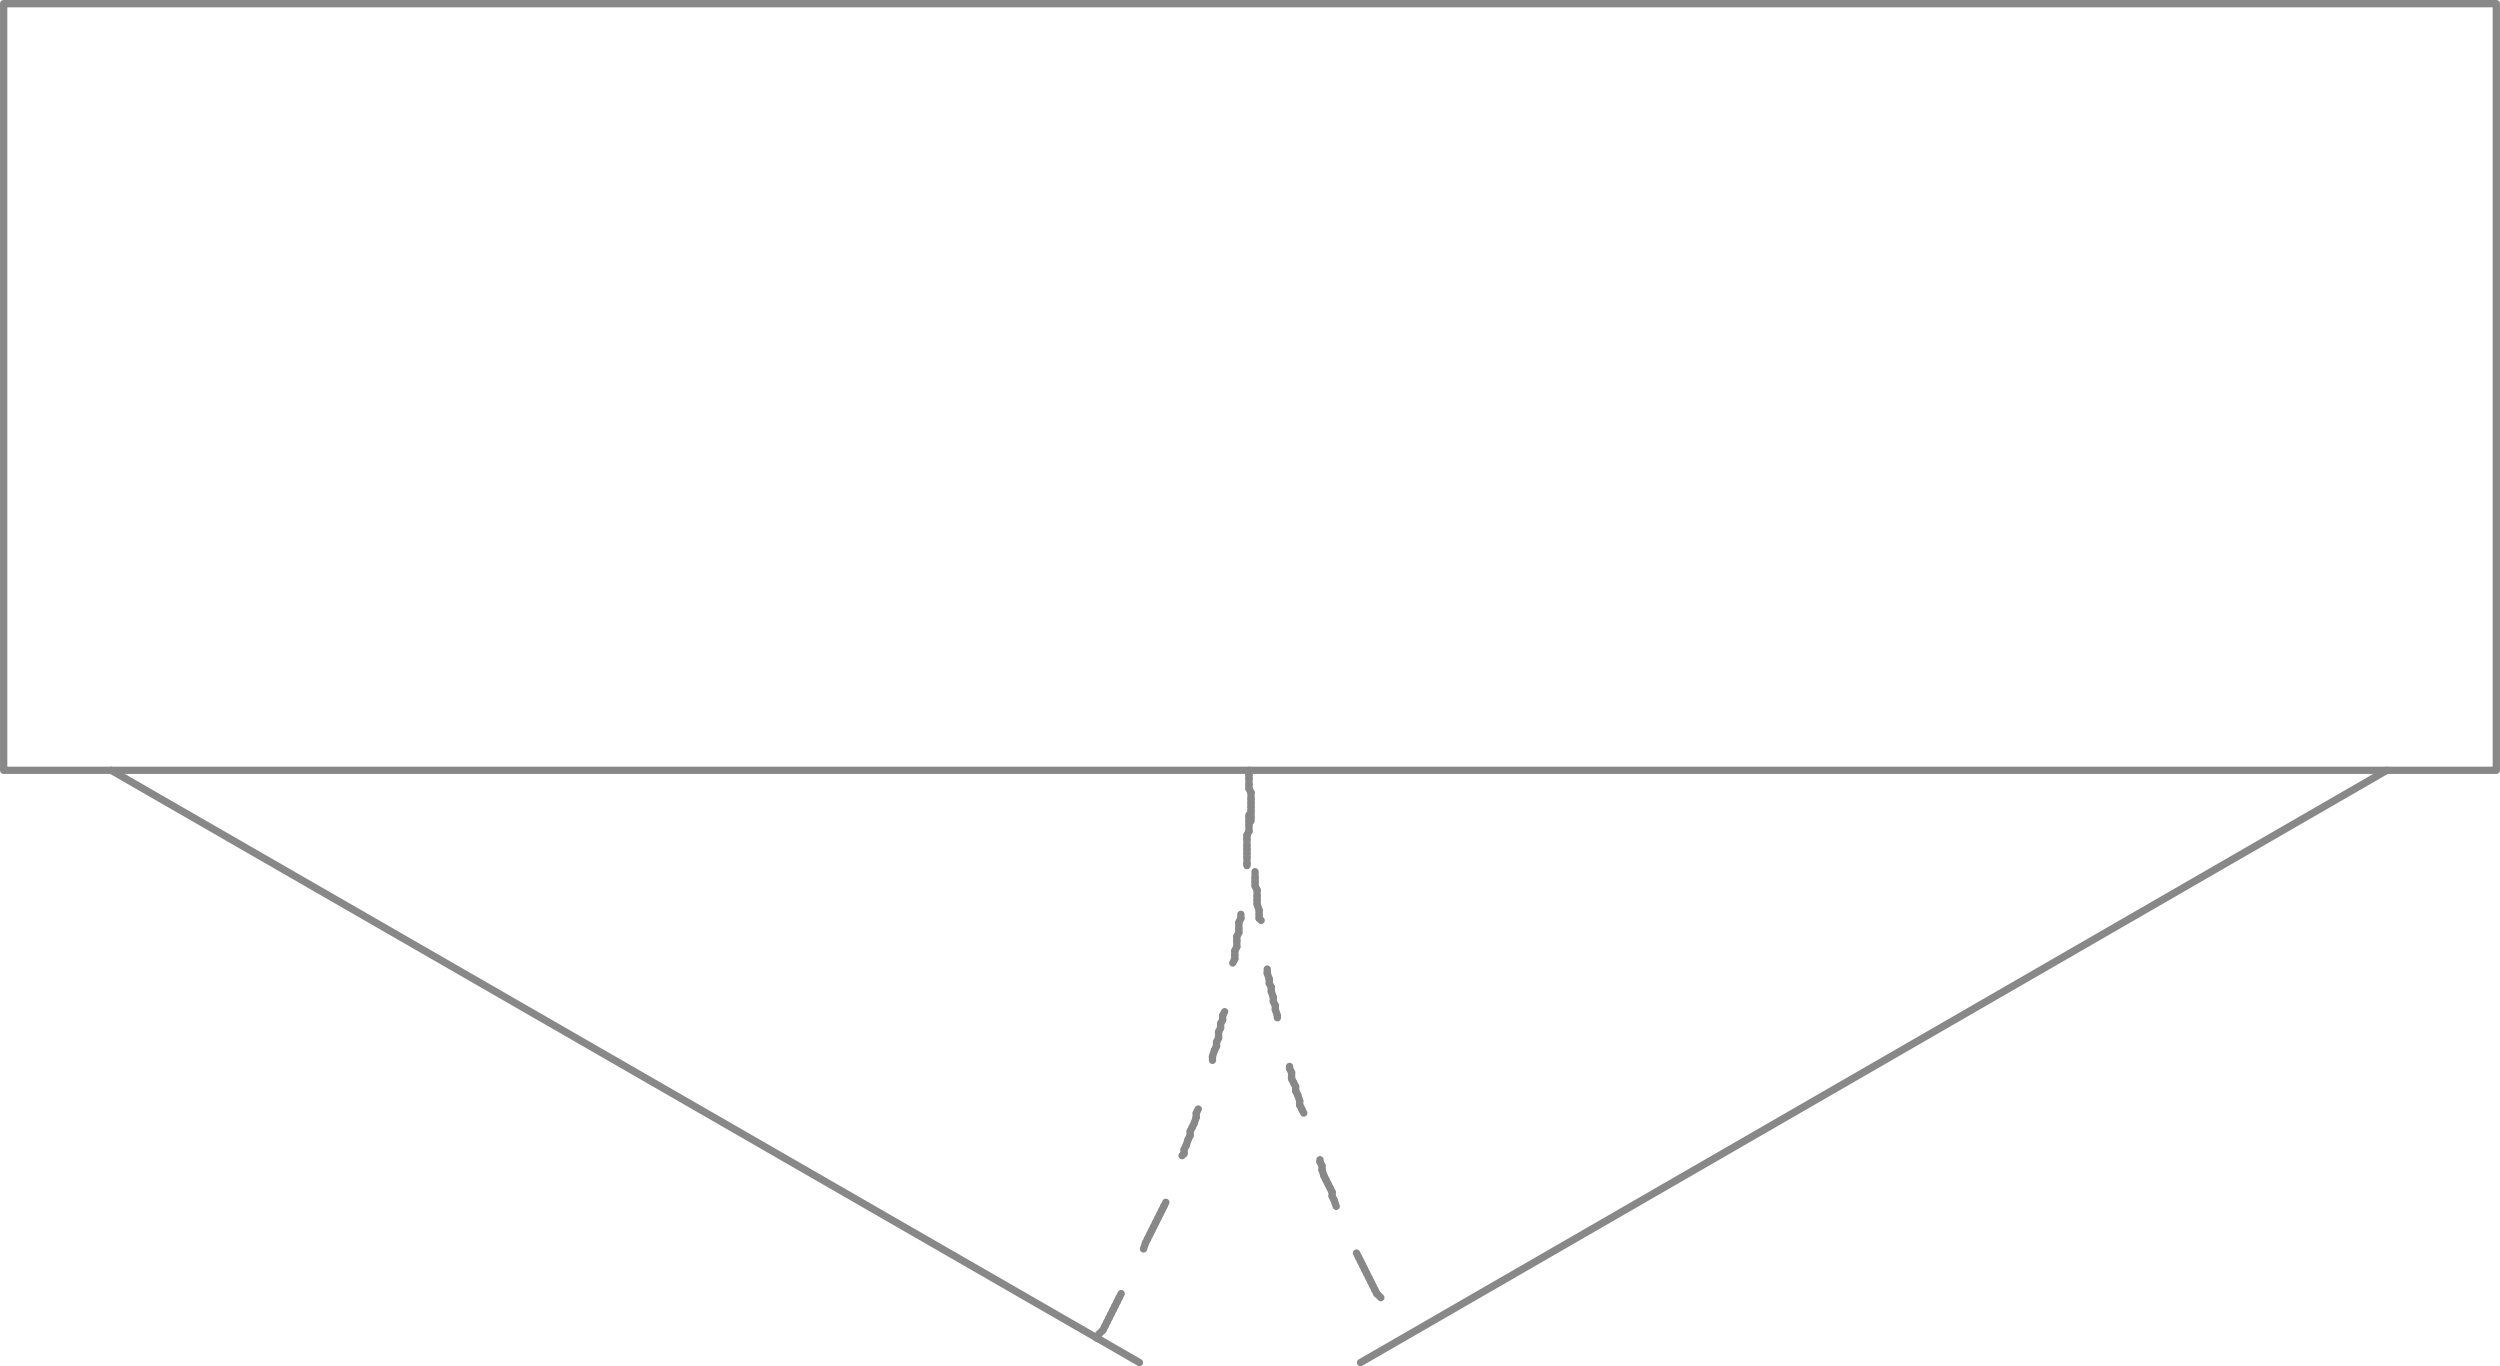 <svg xmlns="http://www.w3.org/2000/svg" height="101.04" viewBox="0 0 184.89 101.042"><g transform="translate(-146.12-534.81)" fill="none" stroke="#888" stroke-linejoin="round" stroke-linecap="round" stroke-width=".54" stroke-miterlimit="10"><path d="m146.39 535.08v56.7h184.35v-56.7h-184.35z"/><path d="m154.34 591.78l76.05 43.8"/><path d="m227.24 633.78l.15-.3"/><path d="m227.39 633.48l.3-.3"/><path d="m227.69 633.18l.15-.3"/><path d="m227.84 632.88l.15-.3"/><path d="m227.99 632.58l.15-.3"/><path d="m228.14 632.28l.15-.3"/><path d="m228.29 631.98l.15-.3"/><path d="m228.44 631.68l.15-.3"/><path d="m228.59 631.38l.15-.3"/><path d="m228.74 631.08l.15-.3"/><path d="m228.89 630.78l.15-.3"/><path d="m230.69 627.18l.15-.45"/><path d="m230.84 626.73l.15-.3"/><path d="m230.99 626.43l.15-.3"/><path d="m231.14 626.13l.15-.3"/><path d="m231.29 625.83l.15-.3"/><path d="m231.44 625.53l.15-.3"/><path d="m231.59 625.23l.15-.3"/><path d="m231.74 624.93l.15-.3"/><path d="m231.89 624.63l.15-.3"/><path d="m232.04 624.33l.15-.3"/><path d="m232.19 624.03l.15-.3"/><path d="m233.54 620.28l.15-.15"/><path d="m233.69 620.13v-.3"/><path d="m233.69 619.83l.15-.3"/><path d="m233.84 619.53l.15-.45"/><path d="m233.99 619.08l.15-.3"/><path d="m234.14 618.78v-.3"/><path d="m234.14 618.48l.15-.3"/><path d="m234.29 618.18l.15-.3"/><path d="m234.44 617.88l.15-.45"/><path d="m234.59 617.43v-.3"/><path d="m234.59 617.13l.15-.3"/><path d="m235.79 613.23v-.3"/><path d="m235.79 612.93l.15-.45"/><path d="m235.94 612.48l.15-.3"/><path d="m236.09 612.18v-.3"/><path d="m236.09 611.88l.15-.3"/><path d="m236.24 611.58v-.45"/><path d="m236.24 611.13l.15-.3"/><path d="m236.39 610.83v-.3"/><path d="m236.39 610.53l.15-.3"/><path d="m236.54 610.23v-.3"/><path d="m236.54 609.93l.15-.3"/><path d="m237.29 606.03l.15-.3"/><path d="m237.44 605.73v-.3"/><path d="m237.44 605.43v-.3"/><path d="m237.44 605.13l.15-.3"/><path d="m237.59 604.83v-.45"/><path d="m237.59 604.38v-.3"/><path d="m237.59 604.08l.15-.3"/><path d="m237.74 603.78v-.3"/><path d="m237.74 603.48v-.45"/><path d="m237.74 603.03l.15-.3"/><path d="m237.89 602.73v-.3"/><path d="m238.34 598.83v-.15"/><path d="m238.34 598.68v-.45"/><path d="m238.34 598.23v-.3"/><path d="m238.34 597.93v-.3"/><path d="m238.34 597.63v-.3"/><path d="m238.34 597.33v-.45"/><path d="m238.34 596.88v-.3"/><path d="m238.34 596.58l.15-.3"/><path d="m238.49 596.28v-.45"/><path d="m238.49 595.83v-.3"/><path d="m238.49 595.53v-.3"/><path d="m238.49 595.23v-.15"/><path d="m322.64 591.78l-75.9 43.8"/><path d="m238.49 591.78v.3"/><path d="m238.49 592.08v.3"/><path d="m238.49 592.38v.45"/><path d="m238.49 592.83v.3"/><path d="m238.49 593.13l.15.3"/><path d="m238.64 593.43v.45"/><path d="m238.64 593.88v.3"/><path d="m238.64 594.18v.3"/><path d="m238.64 594.48v.3"/><path d="m238.64 594.78v.45"/><path d="m238.64 595.23v.3"/><path d="m238.94 599.28v.45"/><path d="m238.94 599.73v.3"/><path d="m238.94 600.03v.3"/><path d="m238.94 600.33l.15.3"/><path d="m239.09 600.63v.45"/><path d="m239.09 601.08v.3"/><path d="m239.09 601.38v.3"/><path d="m239.09 601.68l.15.45"/><path d="m239.24 602.13v.3"/><path d="m239.24 602.43v.3"/><path d="m239.24 602.73l.15.15"/><path d="m239.84 606.48v.3"/><path d="m239.84 606.78l.15.45"/><path d="m239.99 607.23v.3"/><path d="m239.99 607.53l.15.3"/><path d="m240.14 607.83v.3"/><path d="m240.14 608.13l.15.45"/><path d="m240.29 608.58v.3"/><path d="m240.29 608.88l.15.3"/><path d="m240.44 609.18v.3"/><path d="m240.44 609.48l.15.45"/><path d="m240.59 609.93v.15"/><path d="m241.49 613.68v.15"/><path d="m241.49 613.83l.15.3"/><path d="m241.64 614.13v.45"/><path d="m241.64 614.58l.15.3"/><path d="m241.79 614.88l.15.3"/><path d="m241.94 615.18v.3"/><path d="m241.94 615.48l.15.3"/><path d="m242.09 615.78l.15.45"/><path d="m242.24 616.23v.3"/><path d="m242.24 616.53l.15.3"/><path d="m242.39 616.83l.15.3"/><path d="m243.74 620.58v.15"/><path d="m243.74 620.73l.15.3"/><path d="m243.89 621.03v.3"/><path d="m243.89 621.33l.15.45"/><path d="m244.04 621.78l.15.3"/><path d="m244.19 622.08l.15.3"/><path d="m244.34 622.38l.15.3"/><path d="m244.49 622.68l.15.3"/><path d="m244.64 622.98v.3"/><path d="m244.64 623.28l.15.3"/><path d="m244.79 623.58l.15.45"/><path d="m246.44 627.48l.15.3"/><path d="m246.59 627.78l.15.3"/><path d="m246.74 628.08l.15.3"/><path d="m246.89 628.38l.15.3"/><path d="m247.04 628.68l.15.3"/><path d="m247.19 628.98l.15.3"/><path d="m247.34 629.28l.15.3"/><path d="m247.49 629.58l.15.3"/><path d="m247.64 629.88l.15.3"/><path d="m247.79 630.18l.15.3"/><path d="m247.94 630.48l.3.3"/></g></svg>